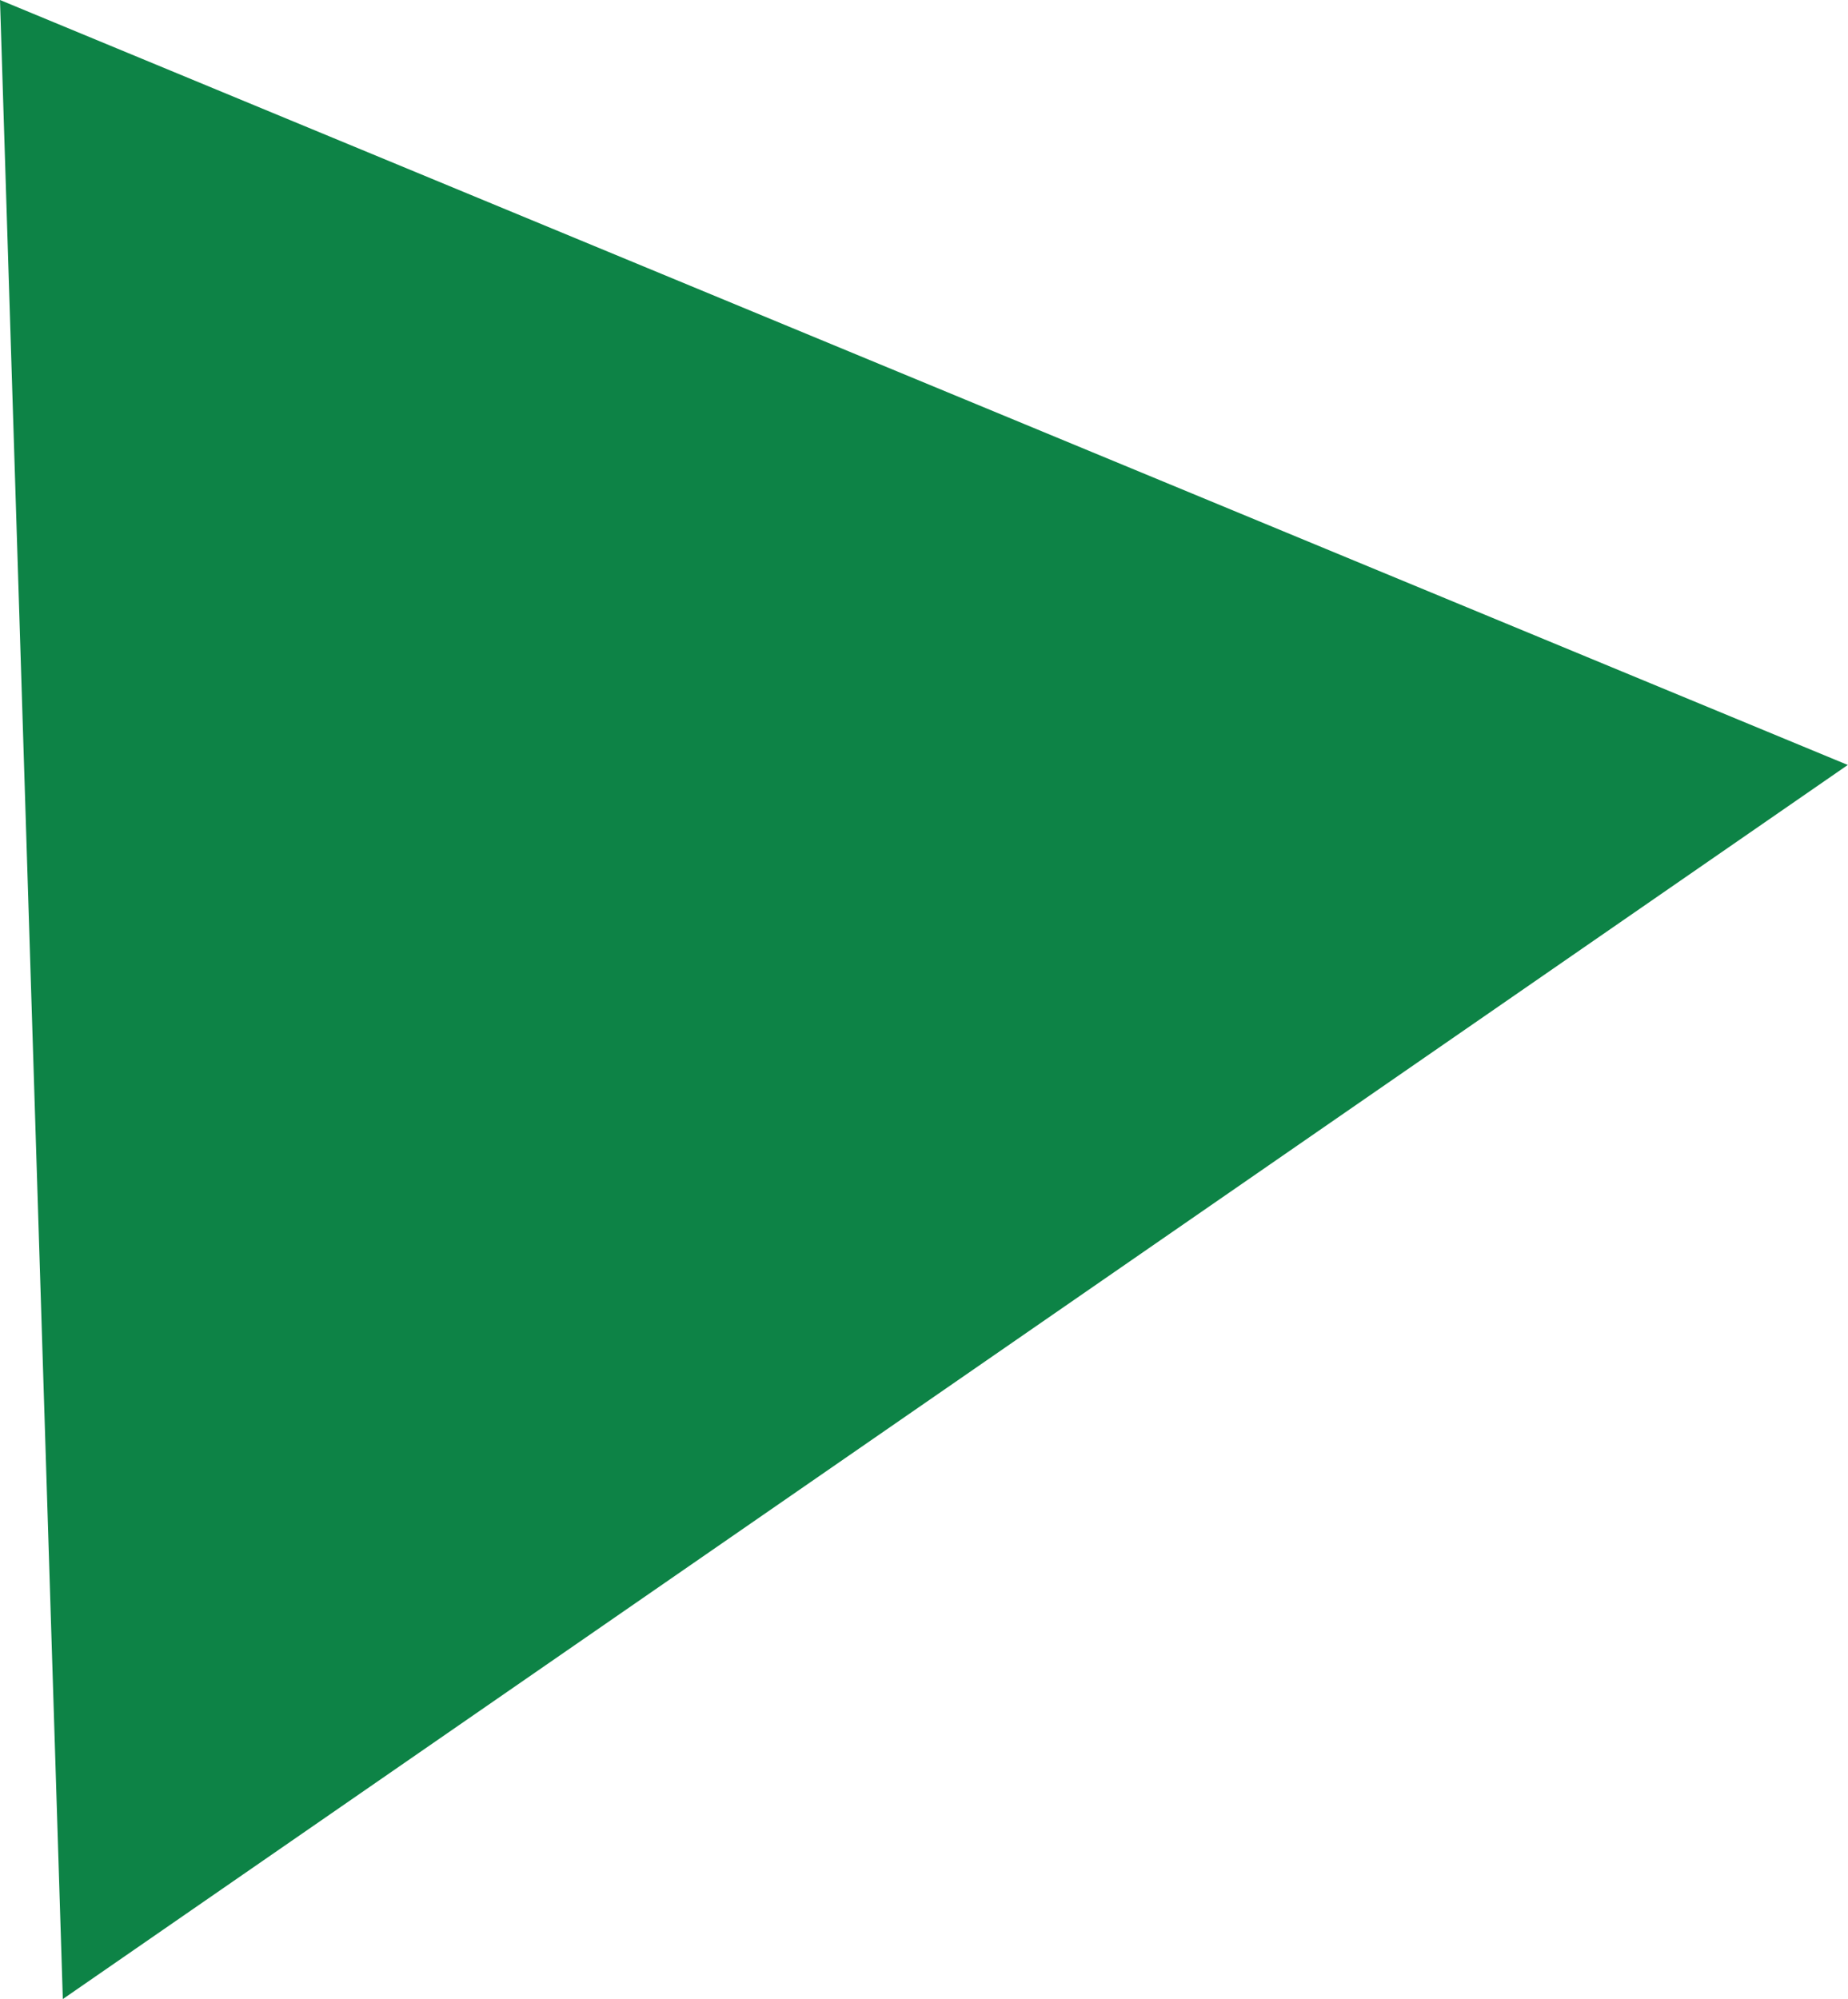 <svg width="49" height="53" viewBox="0 0 49 53" fill="none" xmlns="http://www.w3.org/2000/svg">
<path d="M7.80002e-07 6.70202e-05L48.994 20.281L1.666 53L7.80002e-07 6.70202e-05Z" fill="#0D8346"/>
</svg>
